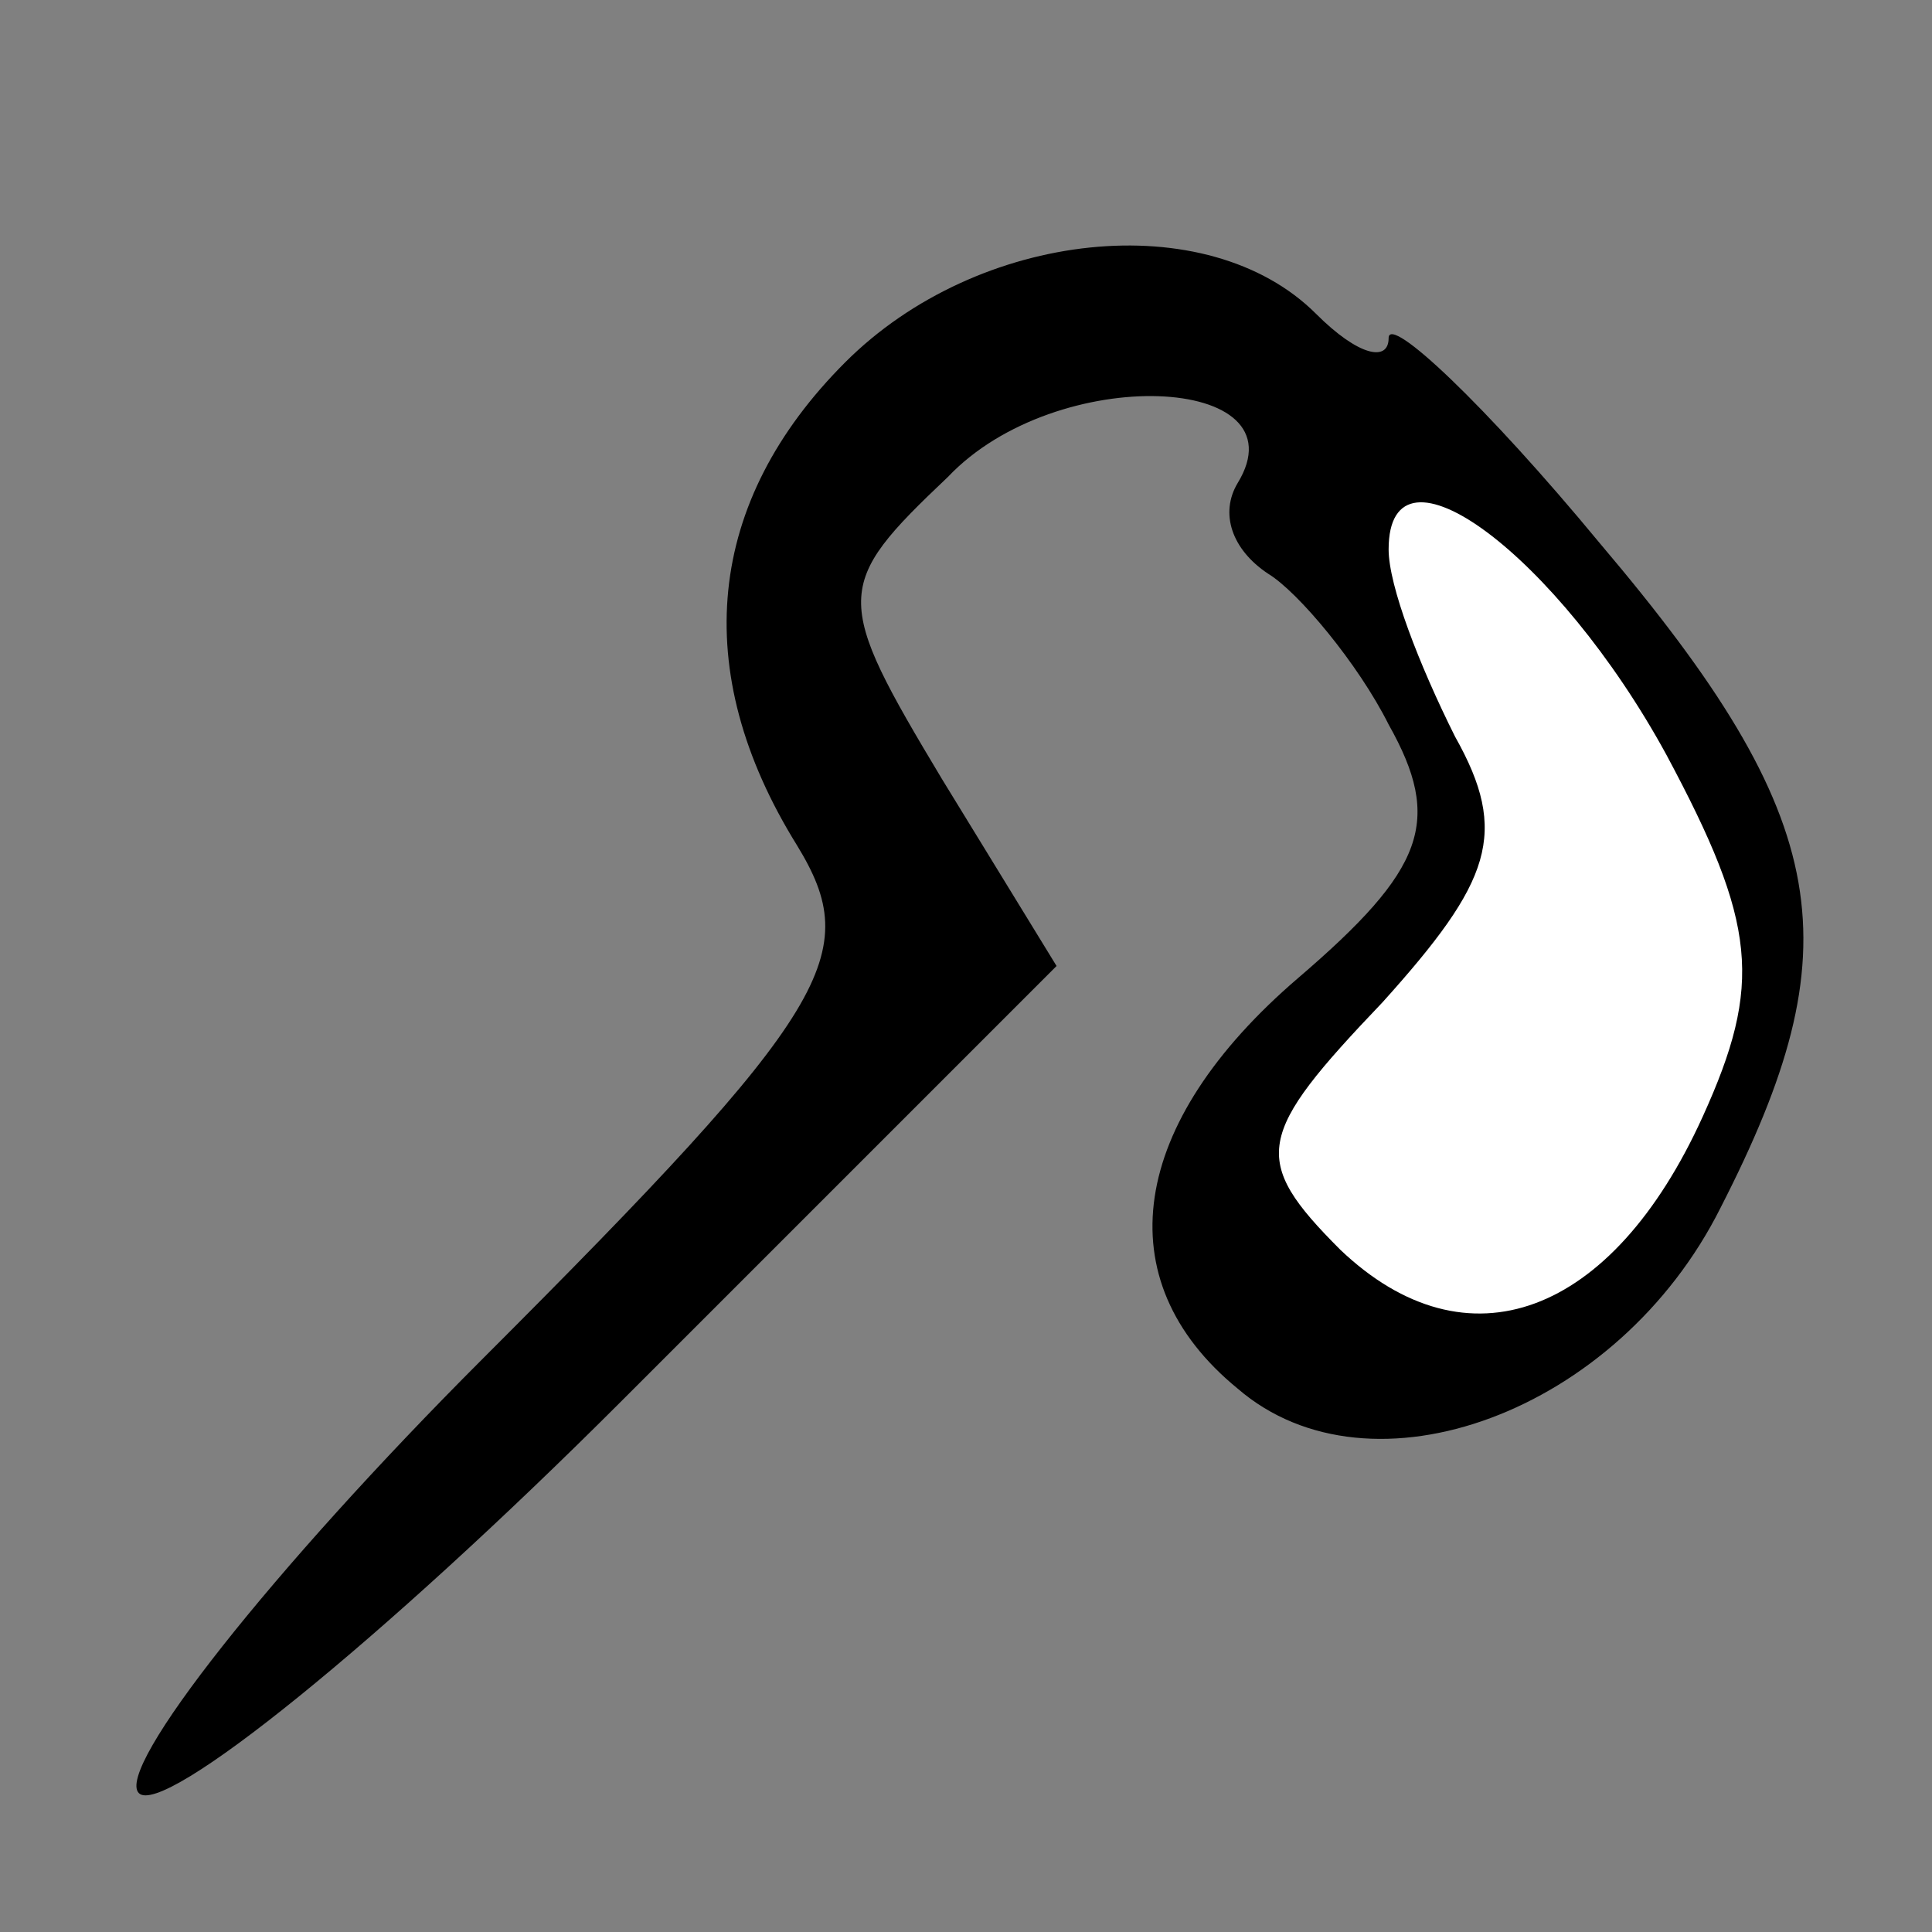 <?xml version="1.0" standalone="no"?>
<!DOCTYPE svg PUBLIC "-//W3C//DTD SVG 20010904//EN"
 "http://www.w3.org/TR/2001/REC-SVG-20010904/DTD/svg10.dtd">
<svg version="1.0" xmlns="http://www.w3.org/2000/svg"
 width="32pt" height="32pt" viewBox="0 0 32 32"
 preserveAspectRatio="xMidYMid meet">
<rect x="0" y="0" width="32" height="32" fill="#808080" stroke="none"/>
<g transform="translate(0,32) scale(0.1,-0.1)"
fill="#000000" stroke="none">
<path fill="#000000" stroke="none" d="M140 260 c-23 -23 -26 -51 -8 -80 11
-18 6 -27 -52 -85 -35 -35 -61 -68 -57 -72 4 -4 40 25 80 65 l72 72 -19 31
c-18 30 -18 32 1 50 18 19 59 17 48 -1 -3 -5 -1 -11 5 -15 5 -3 15 -15 20 -25
9 -16 6 -24 -15 -42 -28 -24 -32 -50 -10 -68 22 -19 63 -4 80 30 22 43 19 64
-20 110 -19 23 -35 38 -35 34 0 -4 -5 -3 -12 4 -18 18 -56 14 -78 -8z"/>
<path fill="#ffffff" stroke="none" d="M276 195 c15 -28 16 -38 6 -60 -15 -33
-39 -42 -60 -22 -15 15 -14 19 7 41 18 20 21 28 12 44 -6 12 -11 25 -11 31 0
20 28 -1 46 -34z"/>
</g>
</svg>
